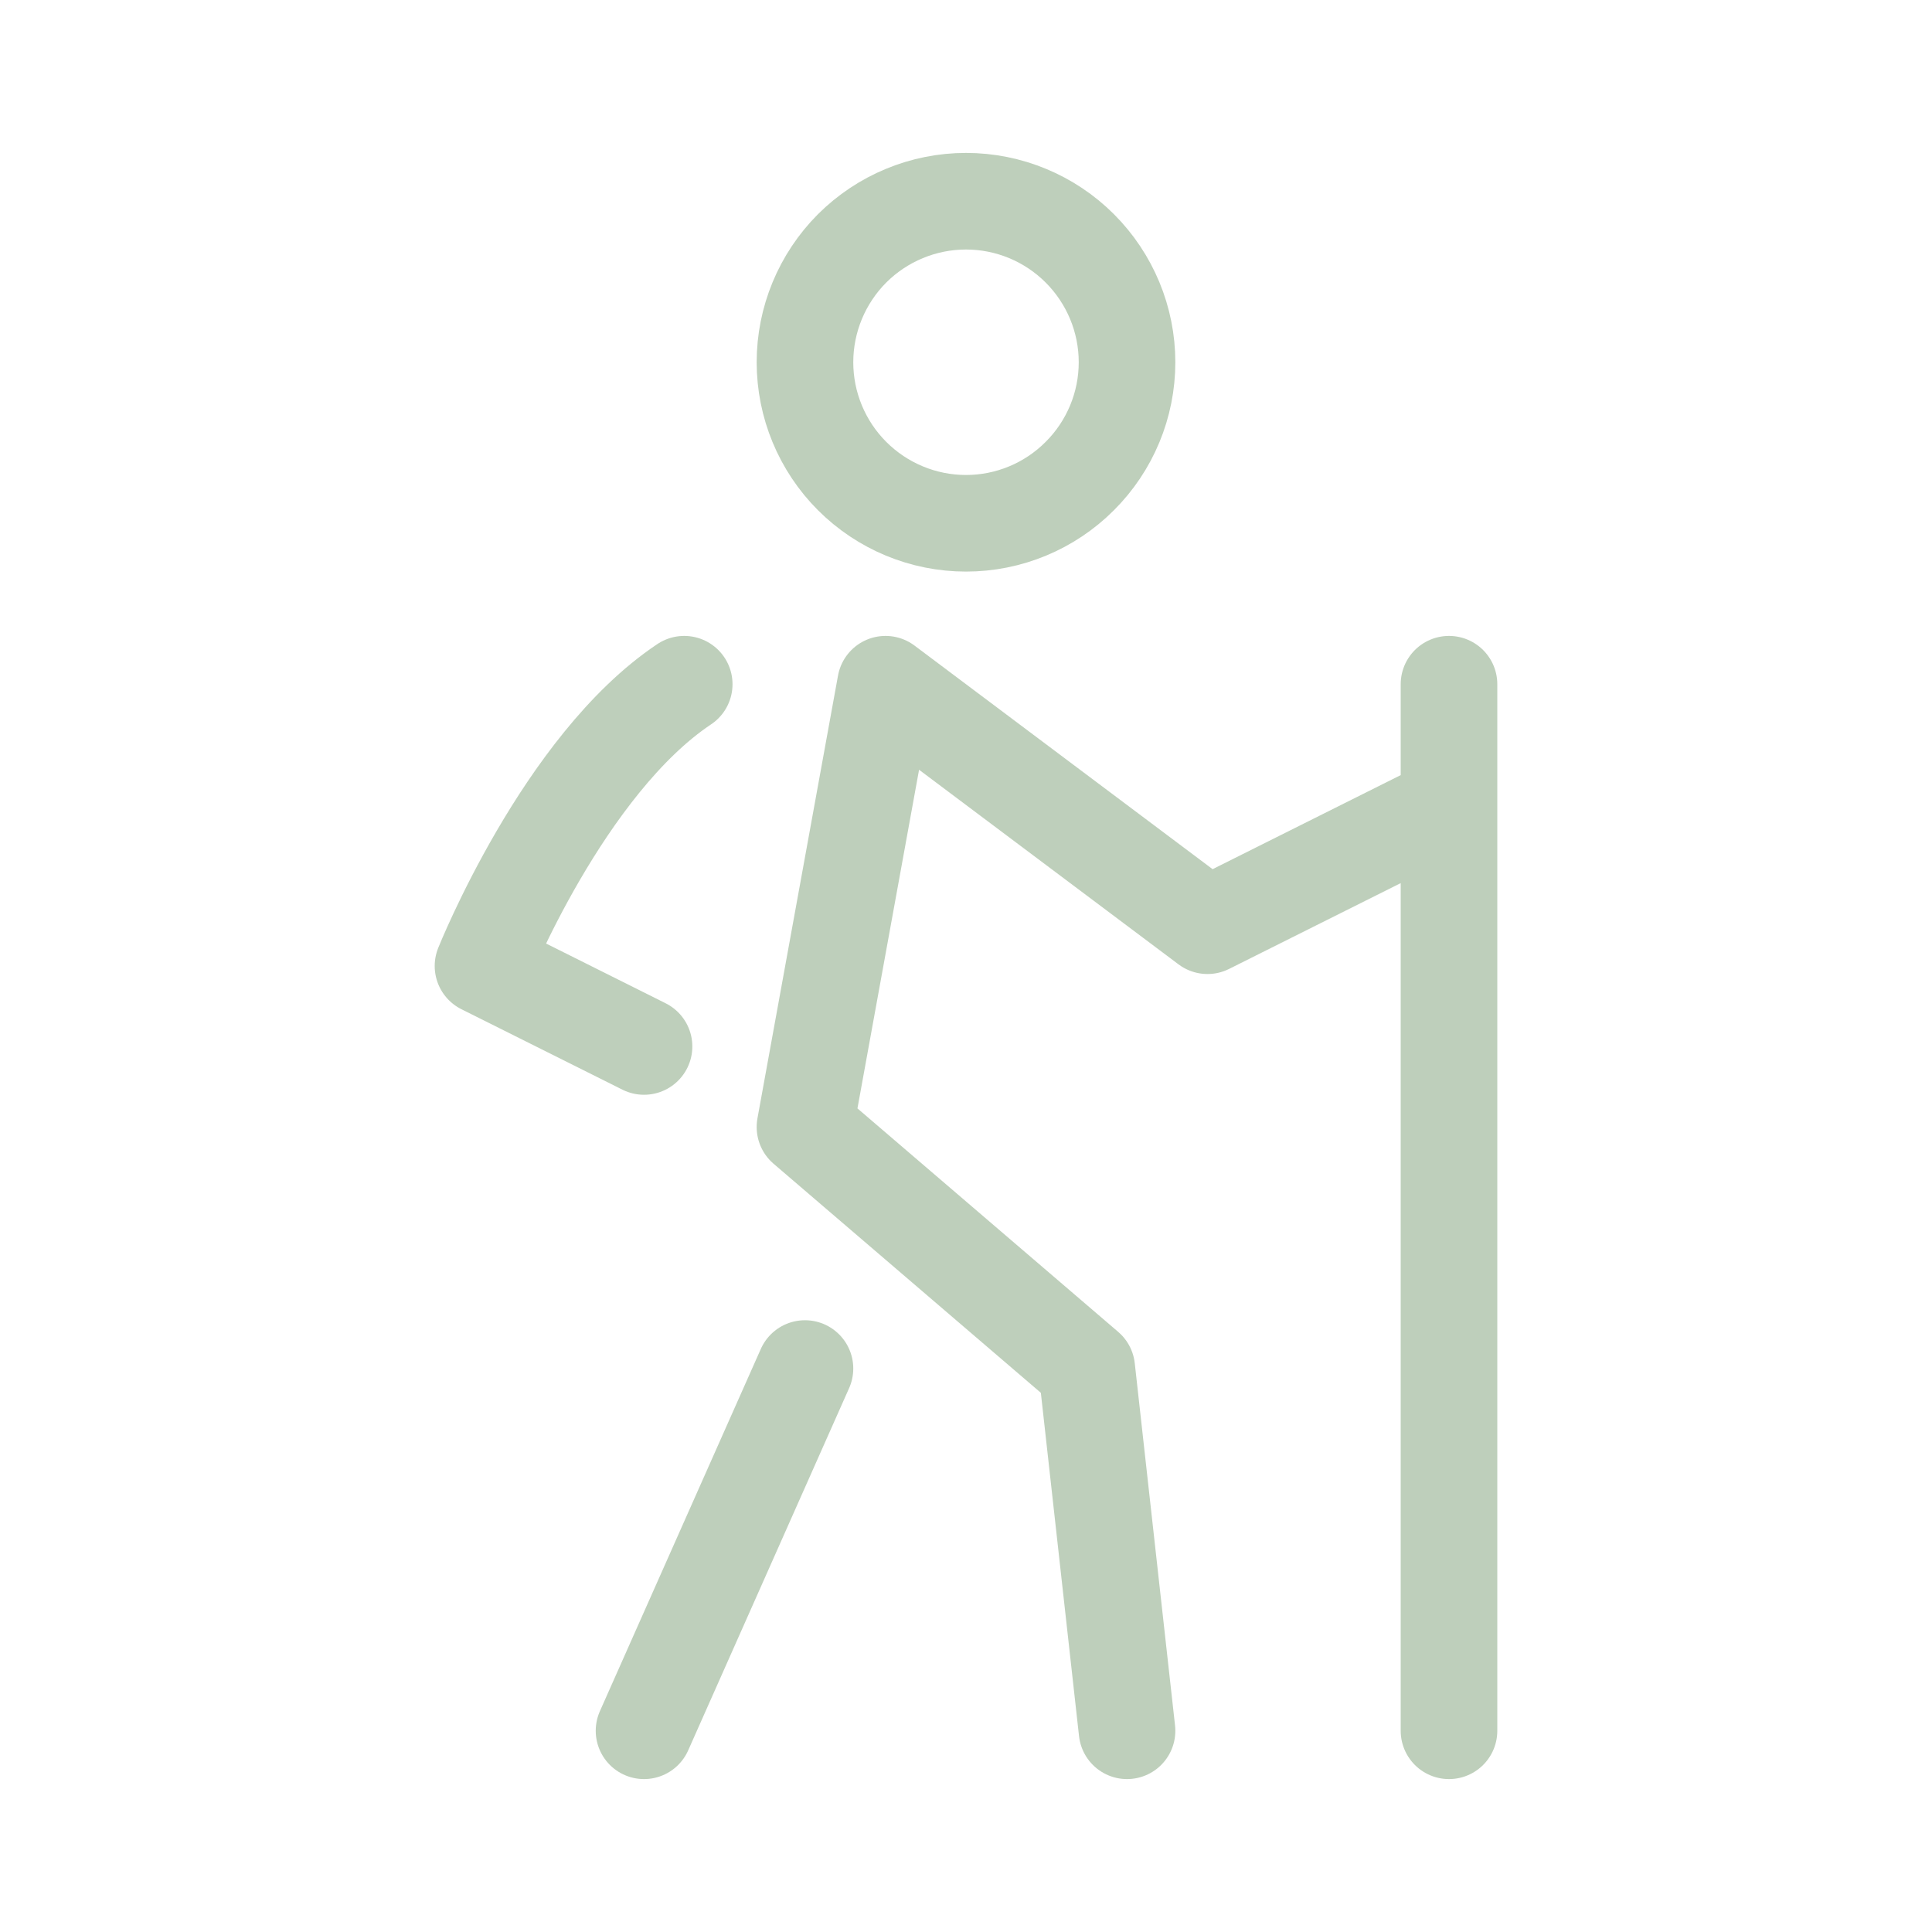 <svg width="20" height="20" viewBox="0 0 20 20" fill="none" xmlns="http://www.w3.org/2000/svg">
<path d="M15 8.333L12.5 9.583L9.167 7.083L8.333 11.667L11.25 14.167L11.667 17.917M15 7.083V17.917M8.333 14.167L6.667 17.917M7.083 7.083C5.833 7.917 5 10 5 10L6.667 10.833M10 5.417C10.442 5.417 10.866 5.241 11.178 4.928C11.491 4.616 11.667 4.192 11.667 3.75C11.667 3.308 11.491 2.884 11.178 2.571C10.866 2.259 10.442 2.083 10 2.083C9.558 2.083 9.134 2.259 8.821 2.571C8.509 2.884 8.333 3.308 8.333 3.75C8.333 4.192 8.509 4.616 8.821 4.928C9.134 5.241 9.558 5.417 10 5.417Z" stroke="#BECFBB" stroke-linecap="round" stroke-linejoin="round"/>
</svg>
